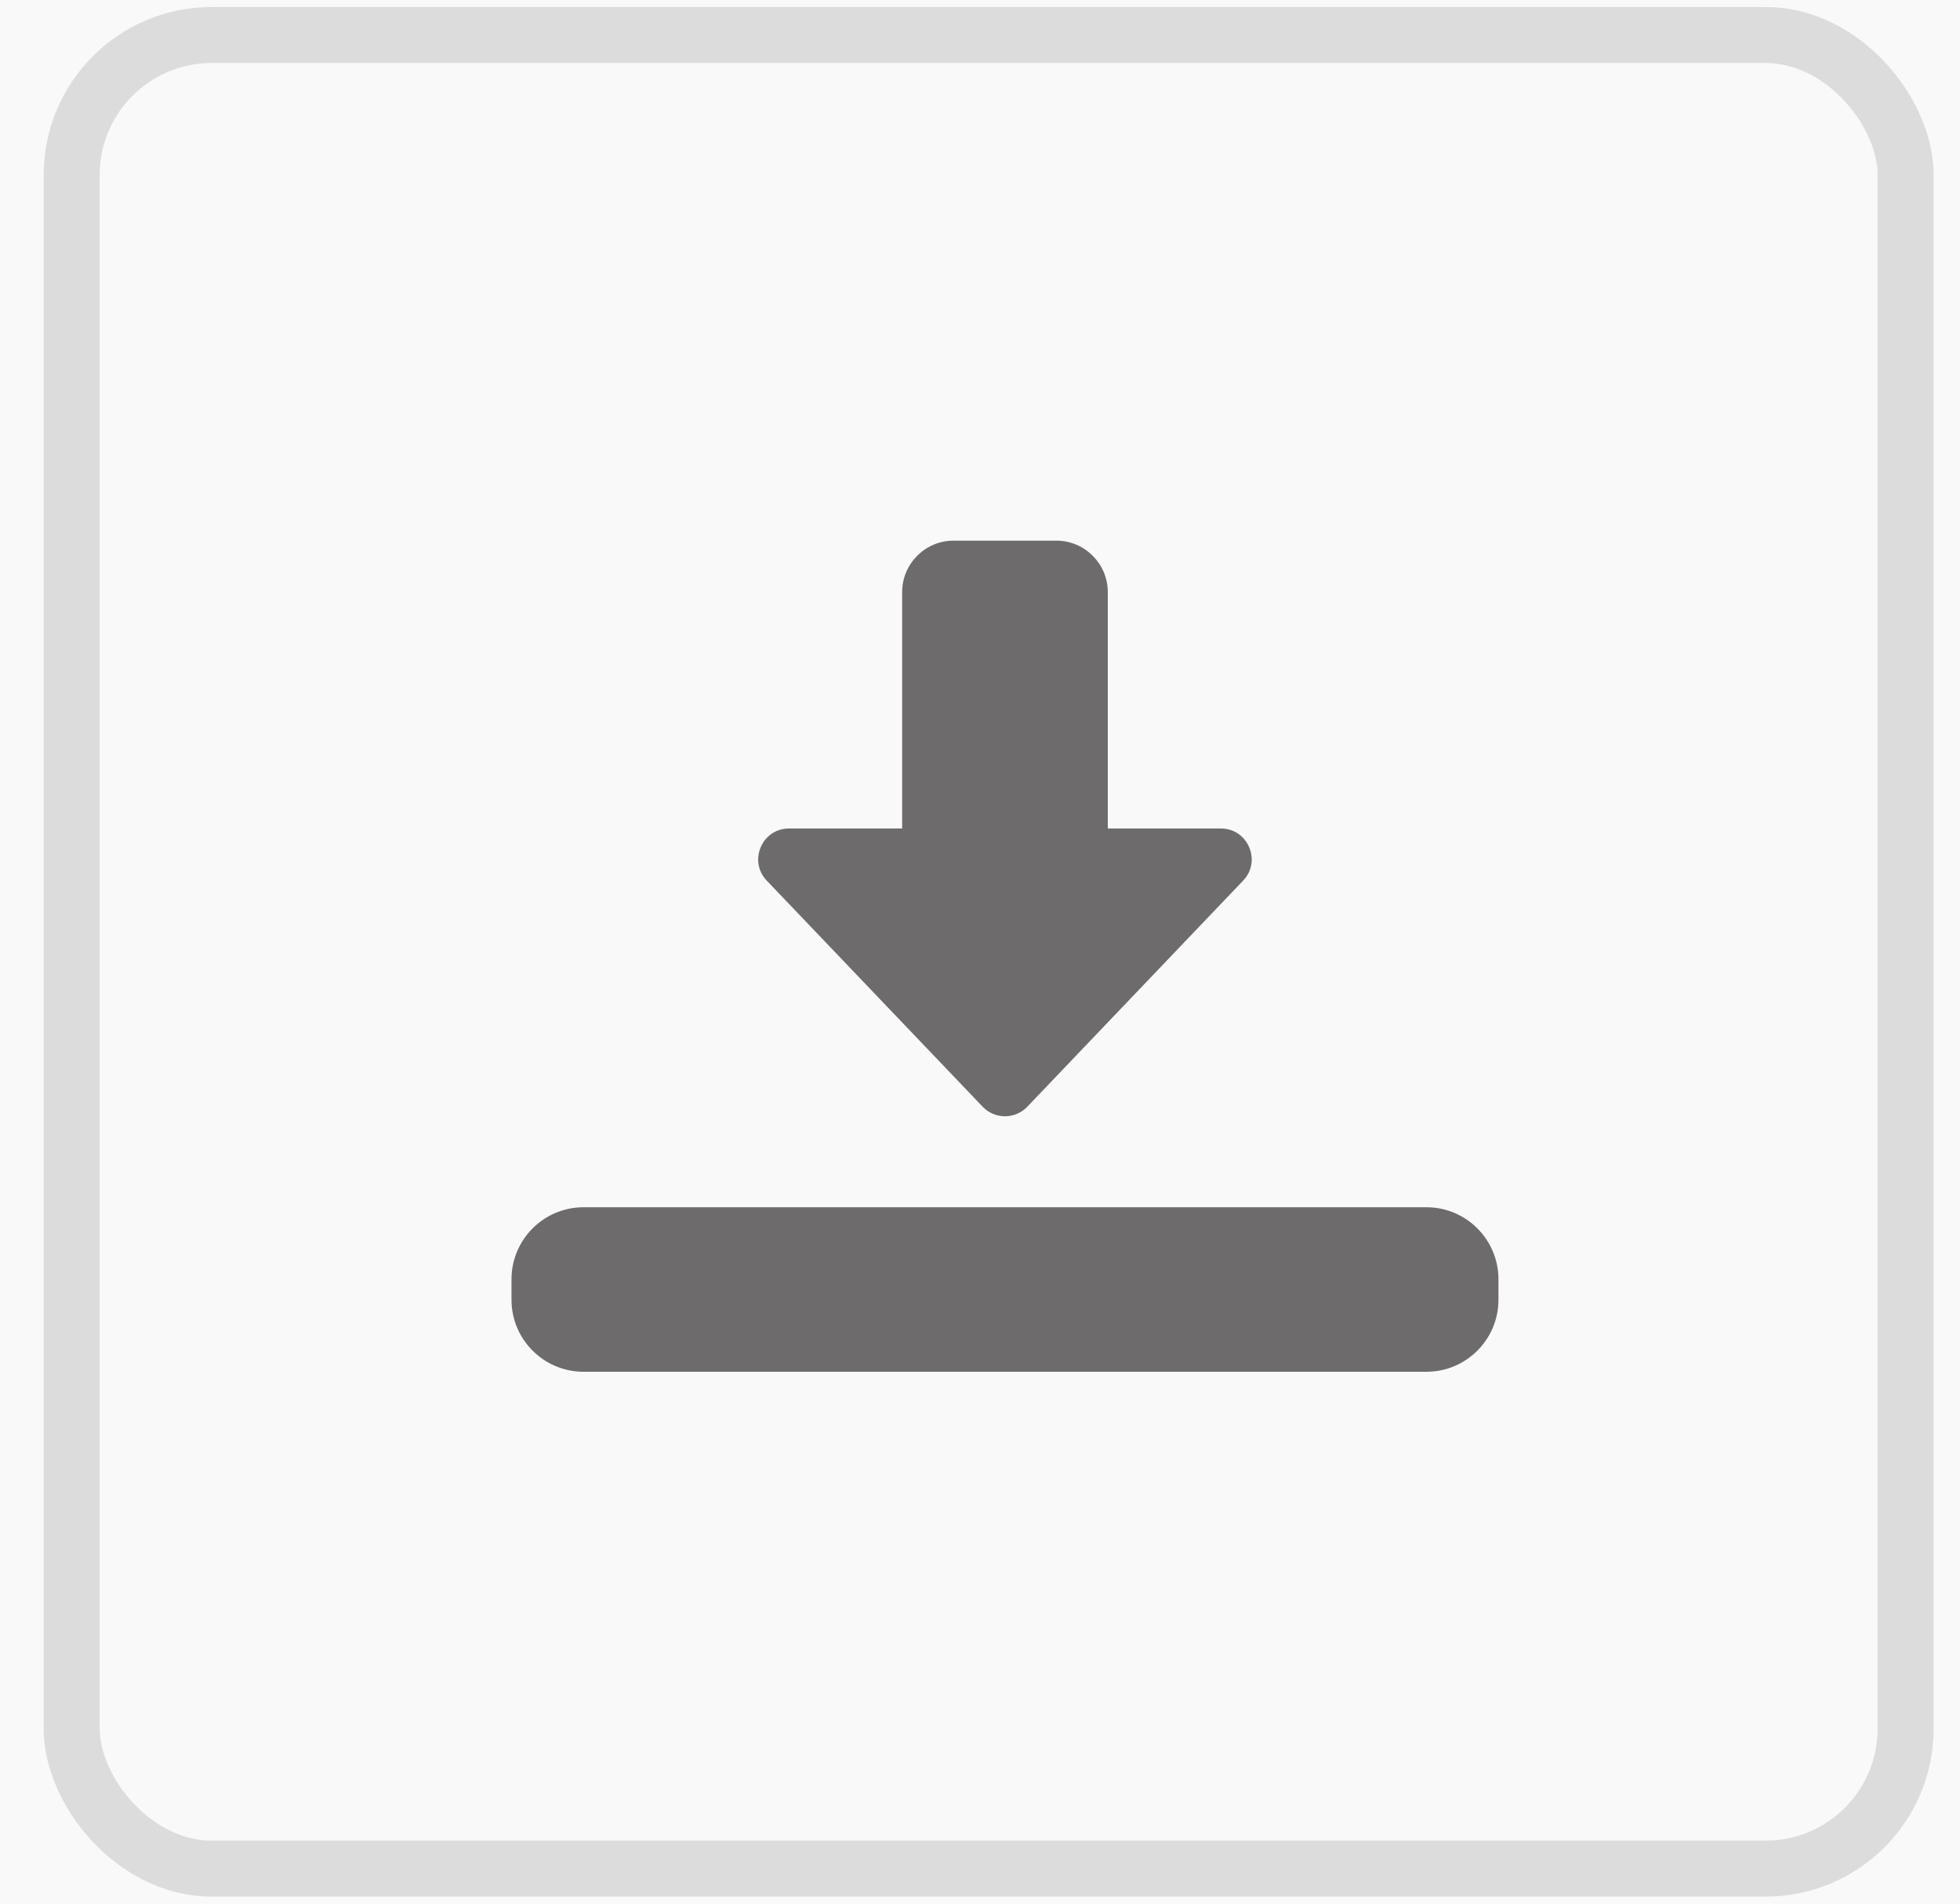 <svg width="35" height="34" viewBox="0 0 35 34" fill="none" xmlns="http://www.w3.org/2000/svg">
<rect width="35" height="34" fill="#E5E5E5"/>
<g clip-path="url(#clip0)">
<rect width="1440" height="958" transform="translate(-1287 -142)" fill="white"/>
<path d="M-954.513 -36.779C-954.513 -55.556 -939.291 -70.779 -920.513 -70.779H153V1753C153 1771.78 137.778 1787 119 1787H-954.513V-36.779Z" fill="#F9F9FA"/>
<rect x="1.28" y="0.625" width="32.749" height="32.749" rx="2.5" stroke="#989696" stroke-opacity="0.3"/>
<path d="M17.946 19.937C17.795 19.937 17.651 19.876 17.548 19.767L13.692 15.728C13.358 15.379 13.606 14.797 14.09 14.797H16.11V10.574C16.11 10.069 16.522 9.656 17.028 9.656H18.864C19.369 9.656 19.782 10.069 19.782 10.574V14.797H21.801C22.285 14.797 22.533 15.379 22.199 15.728L18.344 19.767C18.24 19.876 18.096 19.937 17.946 19.937Z" fill="#6D6B6B"/>
<path d="M25.473 24.5H10.419C9.71 24.5 9.134 23.923 9.134 23.215V22.848C9.134 22.139 9.71 21.562 10.419 21.562H25.473C26.182 21.562 26.758 22.139 26.758 22.848V23.215C26.758 23.923 26.182 24.5 25.473 24.5Z" fill="#6D6B6B"/>
</g>
<defs>
<clipPath id="clip0">
<rect width="1440" height="958" fill="white" transform="translate(-1287 -142)"/>
</clipPath>
</defs>
</svg>

